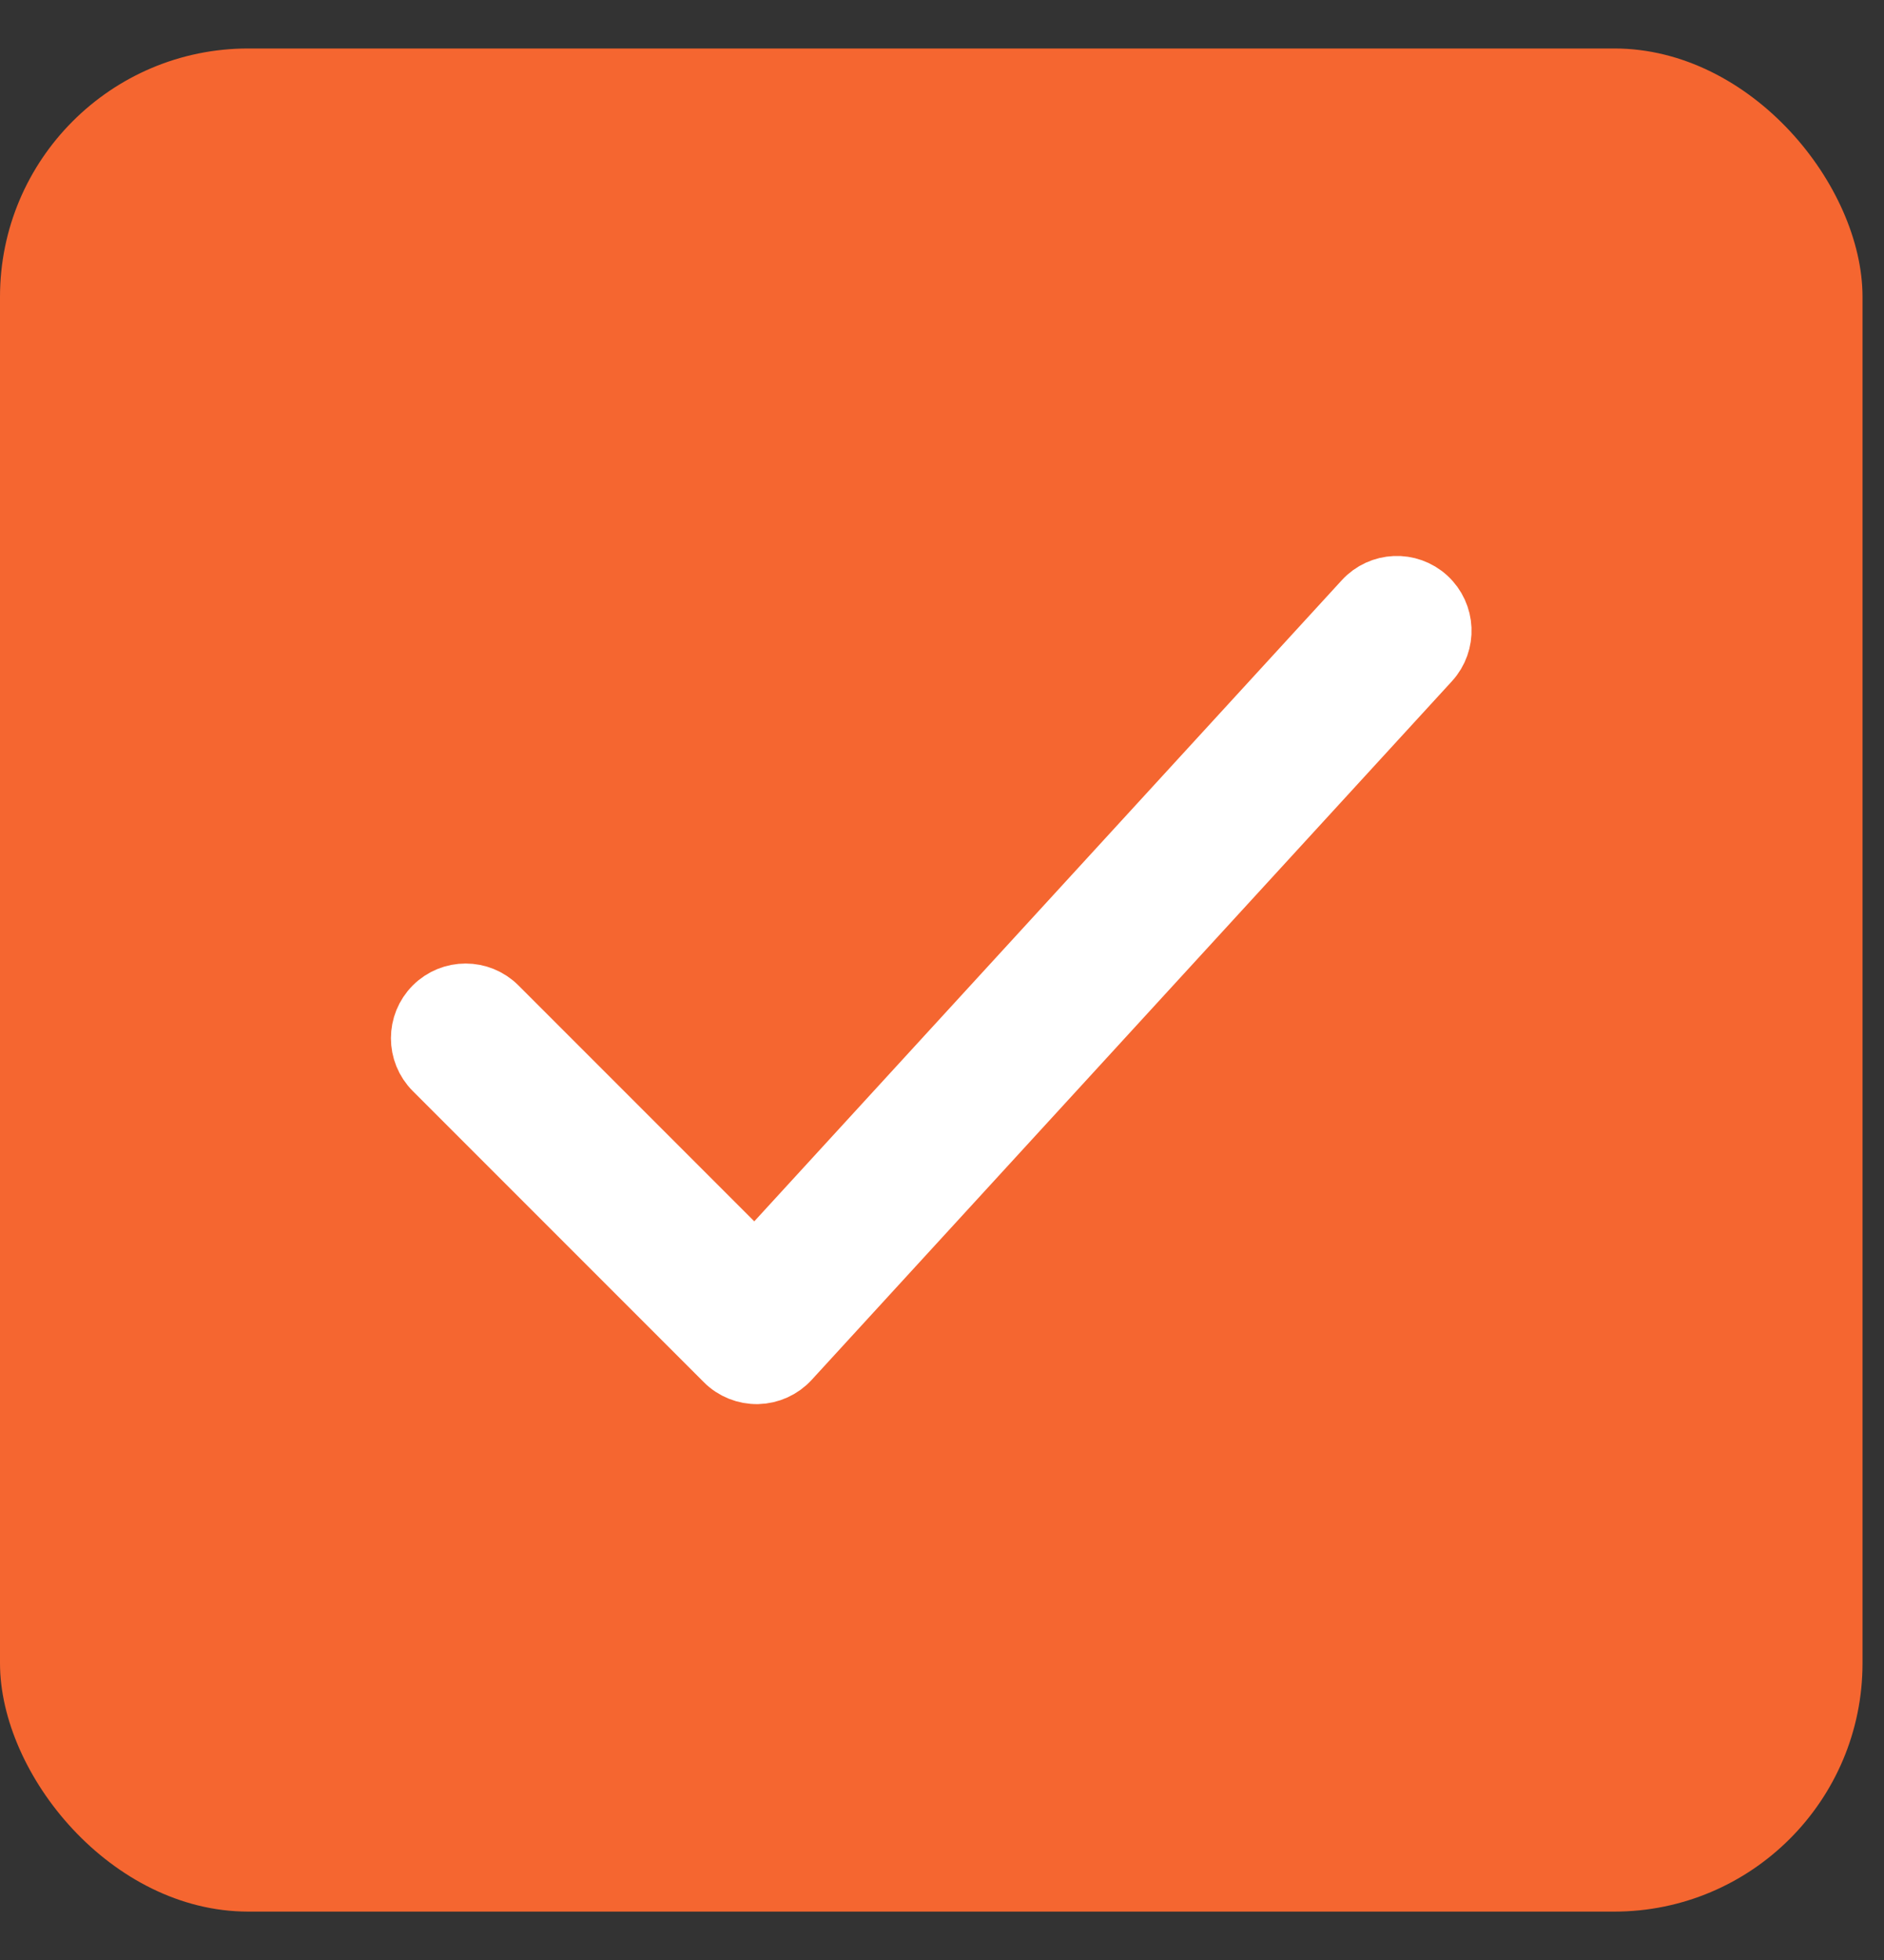 <svg width="25" height="26" viewBox="0 0 25 26" fill="none" xmlns="http://www.w3.org/2000/svg">
<rect x="0" y="0" width="25" height="26" fill="#333333" stroke="none"/>
<rect y="0.643" width="24.715" height="24.715" rx="3.295" fill="#F56630"/>
<path fill-rule="evenodd" clip-rule="evenodd" d="M18.927 7.939C19.163 8.156 19.179 8.522 18.963 8.758L10.467 18.026C10.361 18.142 10.211 18.21 10.053 18.214C9.895 18.217 9.742 18.156 9.631 18.044L5.769 14.182C5.543 13.956 5.543 13.589 5.769 13.363C5.995 13.137 6.362 13.137 6.588 13.363L10.022 16.797L18.109 7.975C18.325 7.739 18.692 7.723 18.927 7.939Z" fill="white" stroke="white" stroke-width="0.824" stroke-linecap="round" stroke-linejoin="round"/>
</svg>
